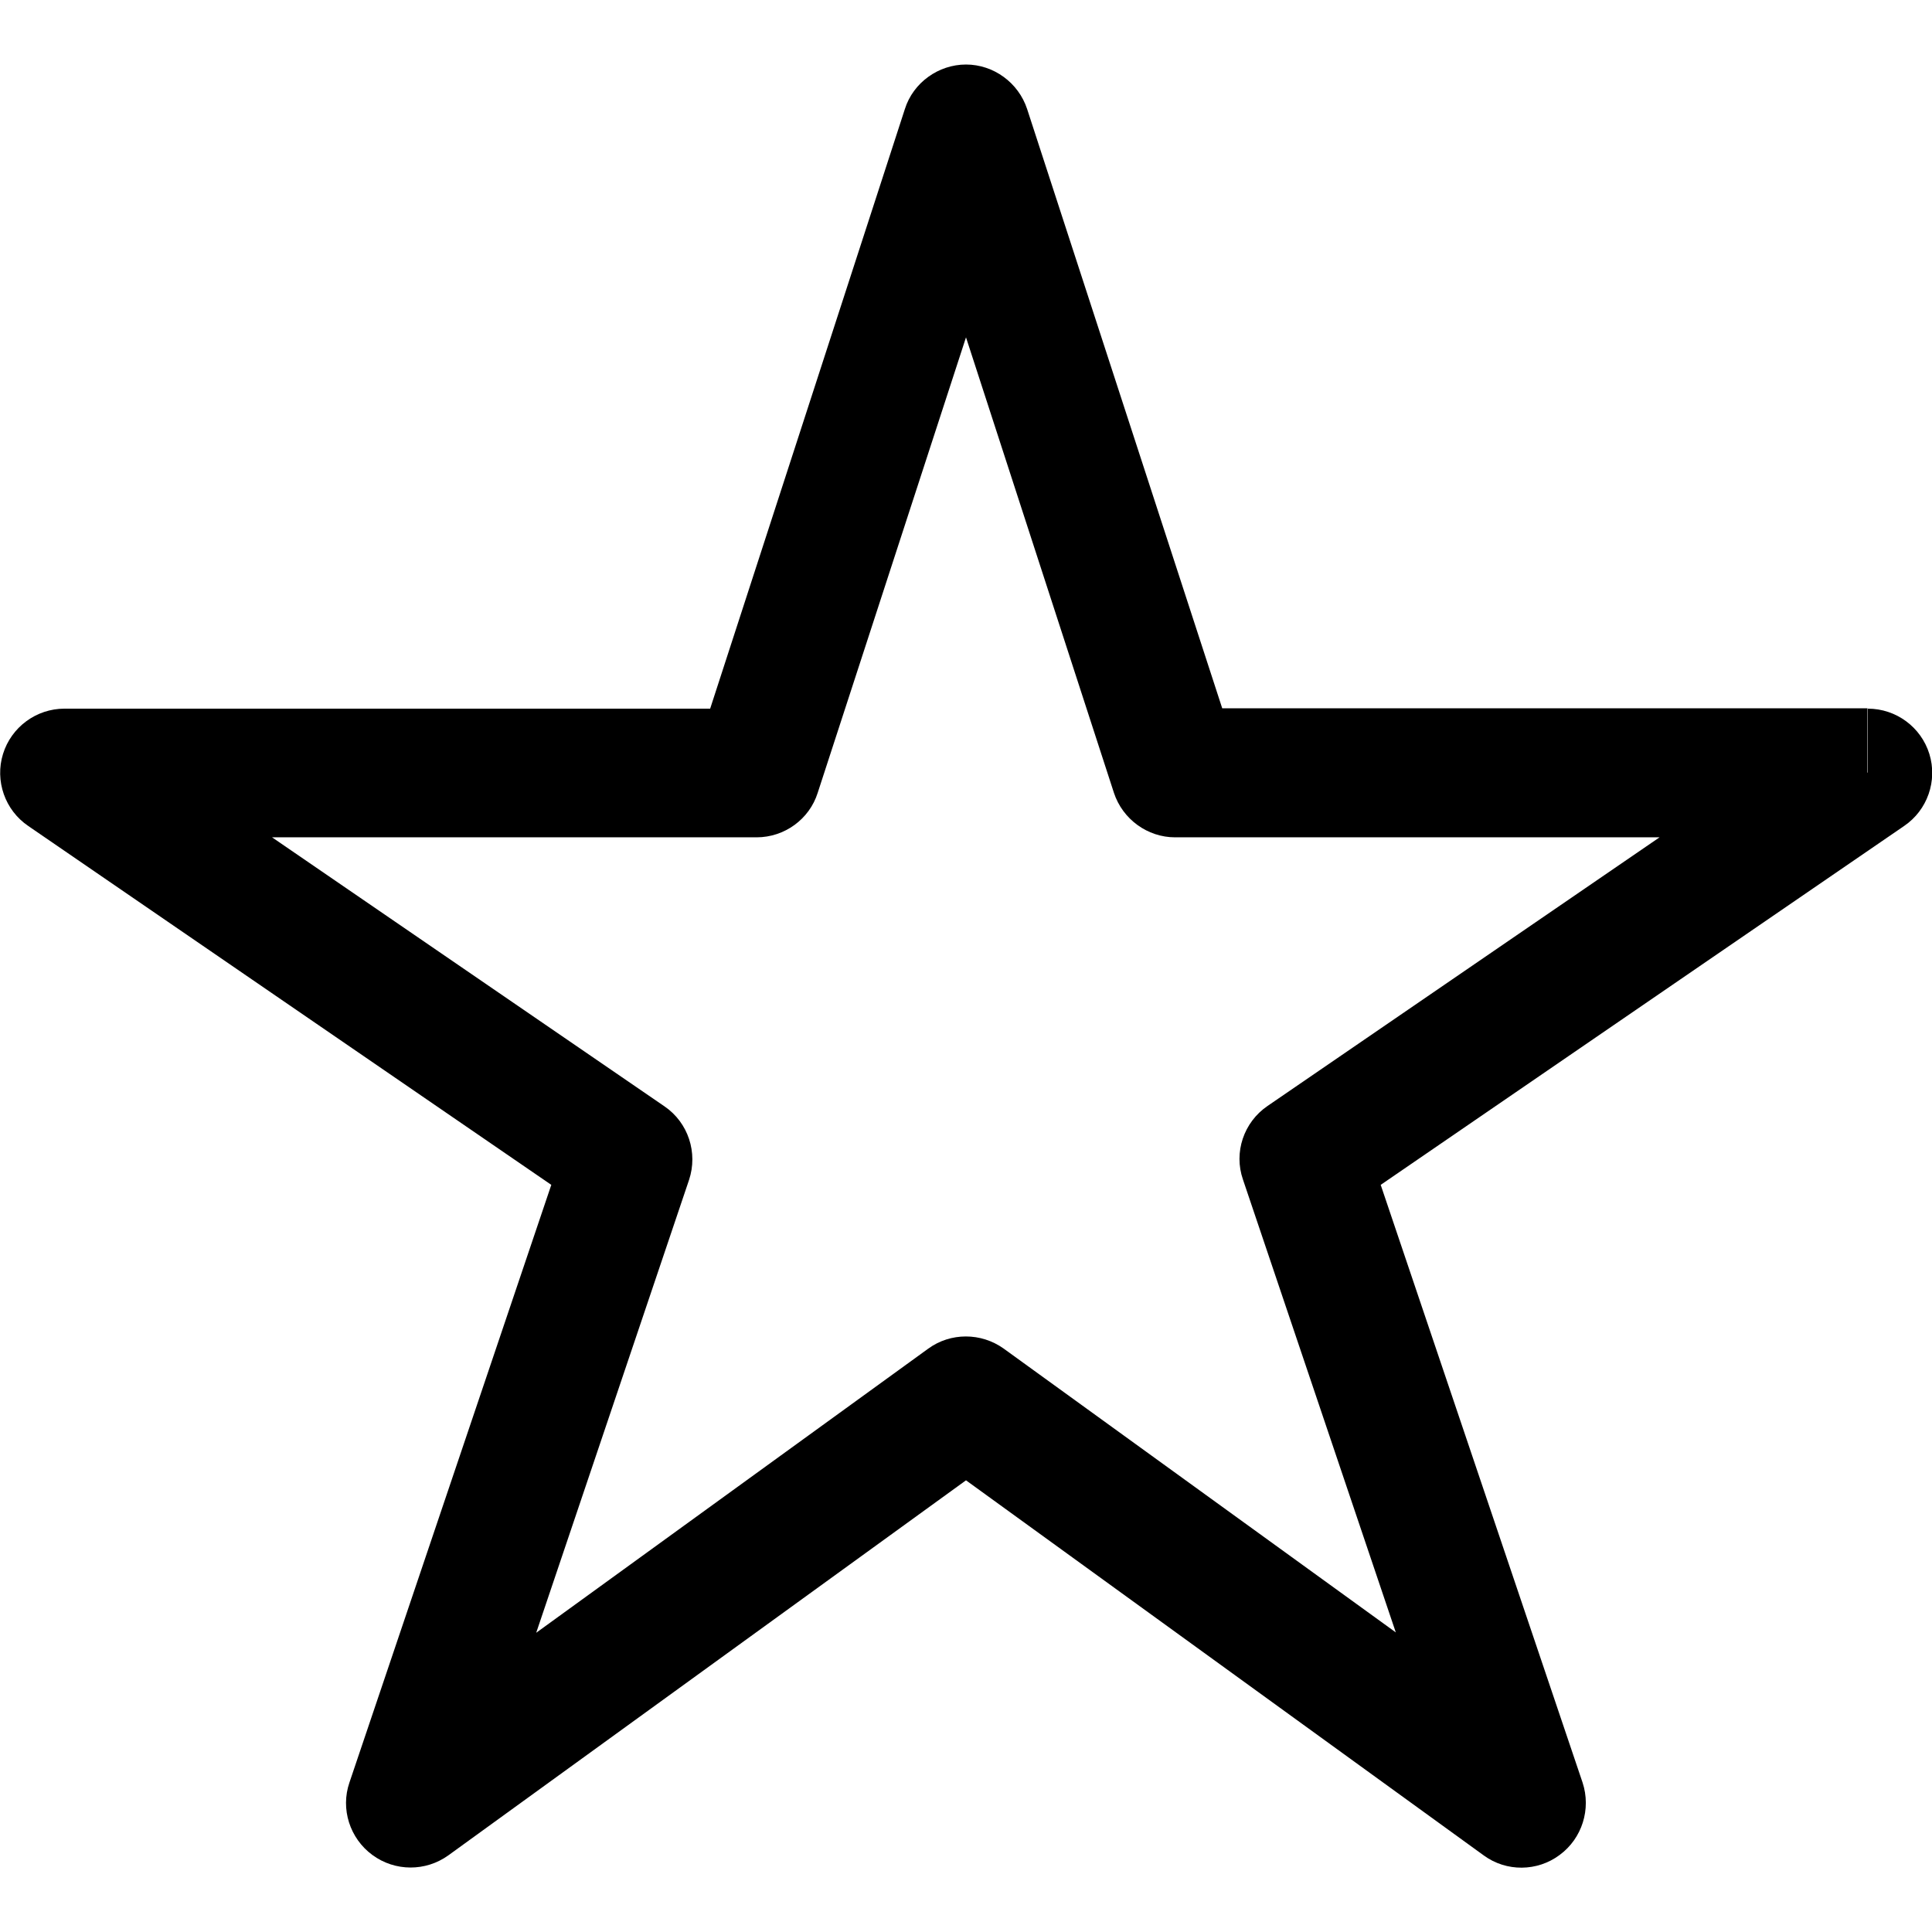 <?xml version="1.0" encoding="utf-8"?>
<!-- Generator: Adobe Illustrator 21.0.0, SVG Export Plug-In . SVG Version: 6.00 Build 0)  -->
<svg version="1.1" id="Layer_1" xmlns="http://www.w3.org/2000/svg" xmlns:xlink="http://www.w3.org/1999/xlink" x="0px" y="0px"
	 viewBox="0 0 512 512" style="enable-background:new 0 0 512 512;" xml:space="preserve">
<path d="M511.3,199.8c-2.2-7.1-8.8-12-16.3-12v17l-0.1-0.1v-17h-171L272.2,28.9c-2.3-7-8.9-11.8-16.2-11.8c-7.3,0-14,4.8-16.2,11.8
	l-51.6,158.9H17.1c-7.5,0-14.1,4.9-16.3,12c-2.2,7.1,0.5,14.9,6.7,19.1L146.1,314L92.6,472.4c-2.4,7,0.1,14.8,6.1,19.2
	s14.1,4.4,20.1,0.1L256,392.3l137.2,99.4c6,4.4,14.2,4.3,20.1-0.1c6-4.4,8.4-12.2,6.1-19.2L365.9,314l138.7-95.1
	C510.8,214.7,513.5,206.9,511.3,199.8z M329.4,312.6l40.5,120L266,357.4c-6-4.3-14.1-4.3-20,0l-103.9,75.3l40.5-120
	c2.4-7.2-0.2-15.2-6.5-19.5l-104-71.3h128.4c7.4,0,14-4.8,16.2-11.8L256,89.4l39.2,120.7c2.3,7,8.9,11.8,16.2,11.8h128.4
	l-103.9,71.2C329.6,297.4,326.9,305.4,329.4,312.6z"/>
</svg>
